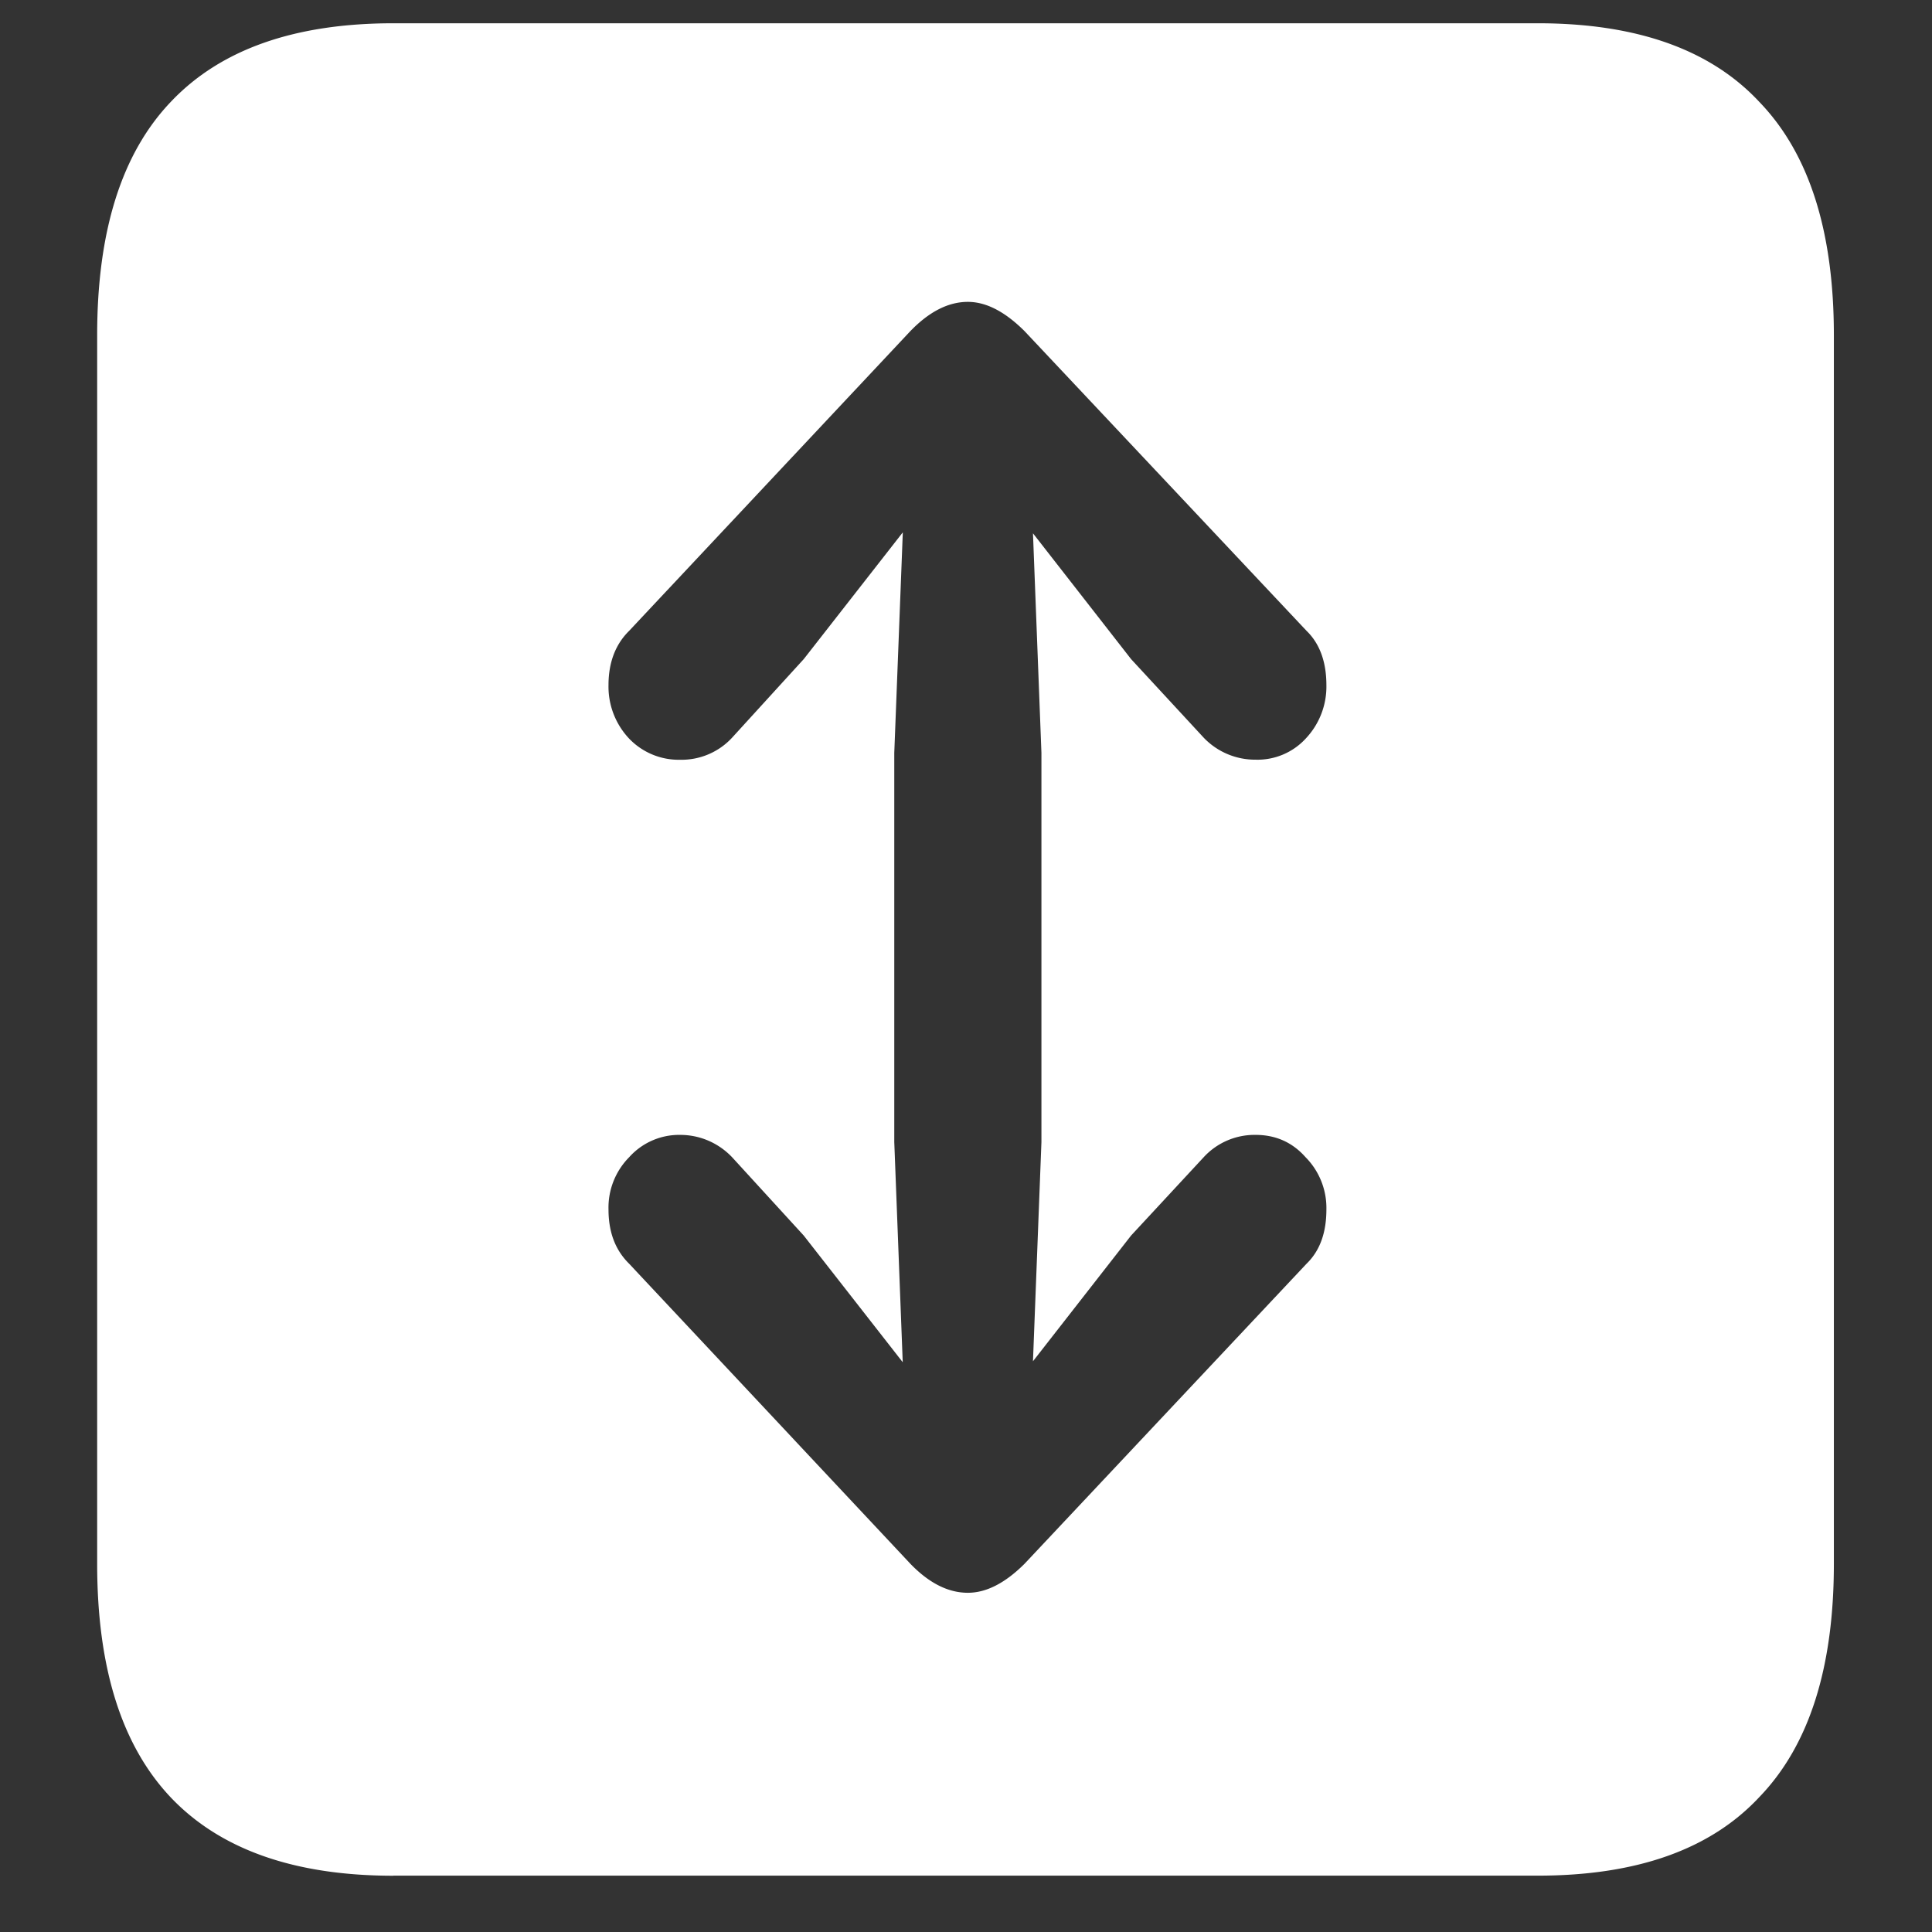 <svg xmlns="http://www.w3.org/2000/svg" width="24" height="24"><rect width="100%" height="100%" fill="#333333" stroke="none"/><path style="stroke:none;fill-rule:nonzero;fill:#fff;fill-opacity:1" d="M4.887 23.3h14.215c1.226 0 2.144-.323 2.753-.976.618-.64.926-1.605.926-2.898V4.164c0-1.293-.308-2.258-.926-2.898-.609-.653-1.527-.977-2.753-.977H4.887c-1.227 0-2.149.324-2.766.977-.61.64-.914 1.605-.914 2.898v15.262c0 1.293.305 2.258.914 2.902.617.649 1.54.973 2.766.973Zm7.136-19.55c.227 0 .461.121.704.363l3.503 3.723c.165.16.247.387.247.676a.94.94 0 0 1-.258.664.813.813 0 0 1-.621.261.883.883 0 0 1-.645-.273l-.902-.976-1.219-1.563.105 2.727v4.835l-.105 2.723 1.219-1.562.902-.973a.858.858 0 0 1 .645-.277c.25 0 .457.093.62.277a.896.896 0 0 1 .259.648c0 .293-.082.516-.247.676l-3.503 3.727c-.243.242-.477.36-.704.36-.242 0-.48-.118-.714-.36l-3.493-3.727c-.171-.168-.257-.39-.257-.676a.89.89 0 0 1 .257-.648.833.833 0 0 1 .633-.277c.242 0 .473.097.645.277l.89.973 1.23 1.574-.105-2.735V9.352l.106-2.739-1.23 1.574-.891.977a.854.854 0 0 1-.645.274.852.852 0 0 1-.633-.262.94.94 0 0 1-.257-.664c0-.282.086-.508.257-.676l3.493-3.723c.234-.242.472-.363.714-.363Zm0 0"/></svg>